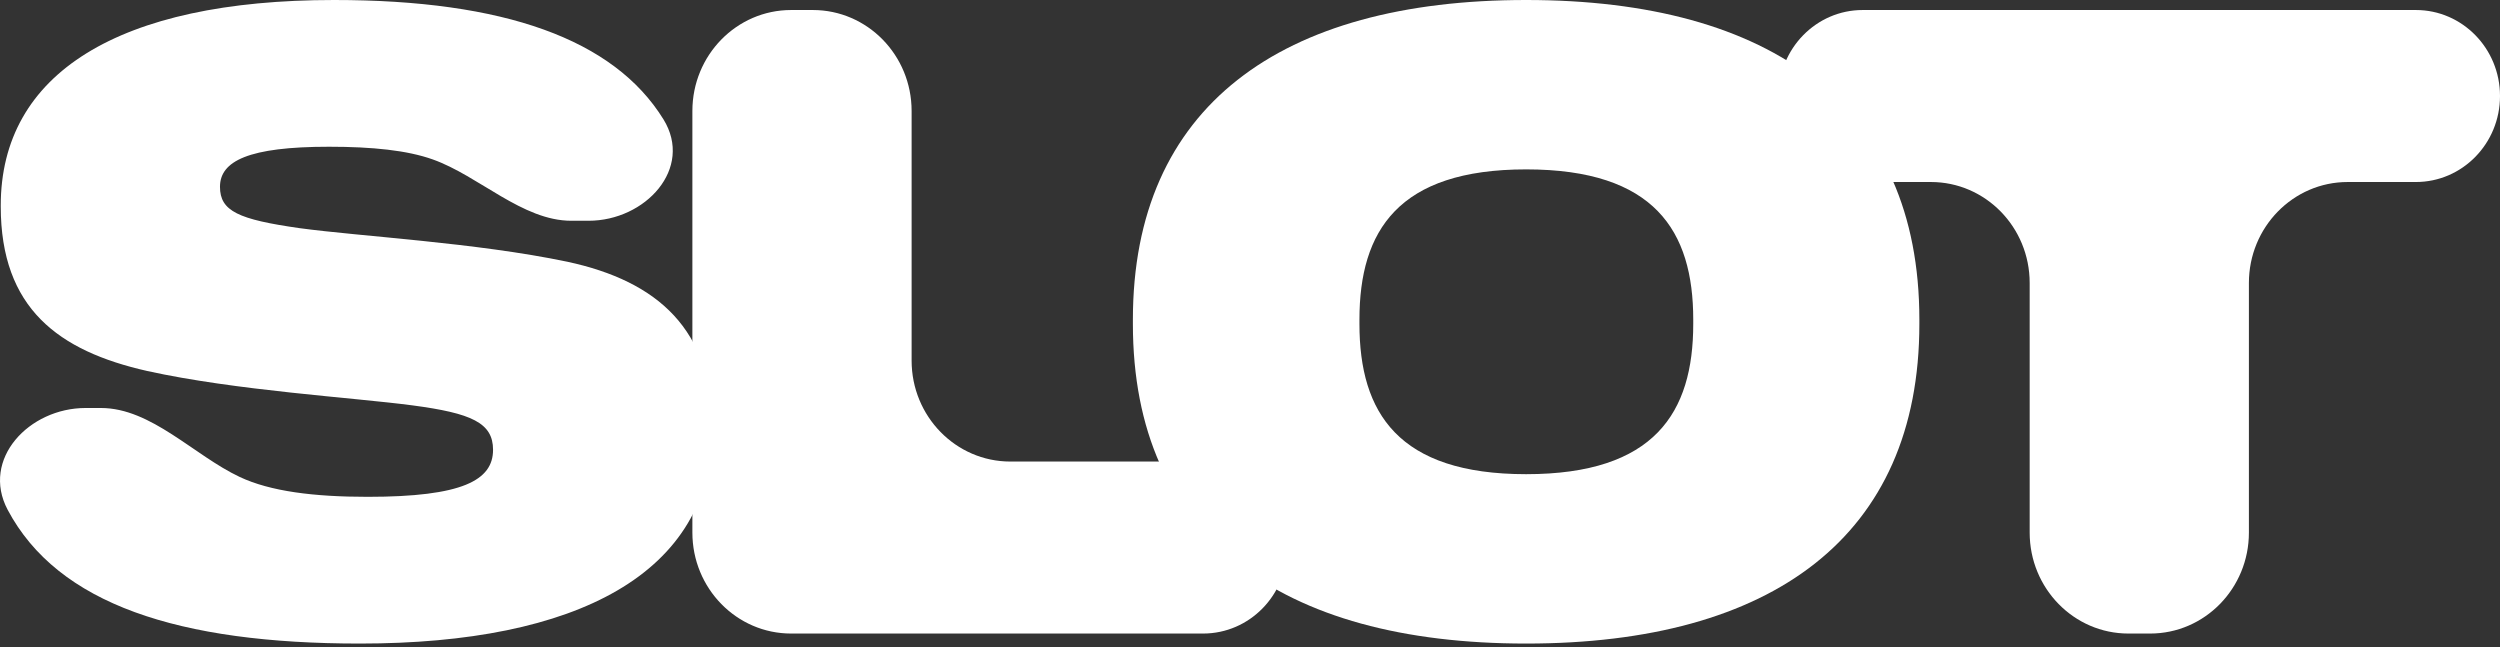 <svg width="614" height="159" viewBox="0 0 614 159" fill="none" xmlns="http://www.w3.org/2000/svg">
<rect x="0" y="0" width="614" height="159" fill="#333333" stroke="none"/>
<path d="M88.406 158.059C141.615 158.059 174.936 140.842 174.936 105.337V105.123C174.936 81.062 161.713 69.084 139.287 64.272C116.756 59.566 88.512 58.069 73.597 56.037C58.575 53.898 54.027 51.867 54.027 45.878C54.027 39.568 61.008 36.039 80.79 36.039C91.534 36.039 100.014 36.925 106.276 39.152C117.624 43.188 128.294 54.219 140.309 54.219H144.551C158.509 54.219 170.393 41.364 162.938 29.301C150.759 9.596 123.715 1.18225e-05 82.059 1.18225e-05C29.062 1.18225e-05 0.184 18.073 0.184 50.476V50.69C0.184 75.715 14.358 86.195 36.15 91.114C57.941 95.926 86.819 97.638 101.312 99.562C115.804 101.487 121.093 103.84 121.093 110.47C121.093 117.956 113.582 122.02 90.31 122.02C77.059 122.02 66.38 120.678 58.867 117.137C47.636 111.843 37.155 100.204 24.788 100.204H21.014C7.148 100.204 -4.733 112.758 1.885 125.214C14.22 148.431 43.936 158.059 88.406 158.059Z" fill="white"/>
<path d="M194.302 2.46C180.907 2.46 170.049 13.56 170.049 27.253V130.806C170.049 144.499 180.907 155.6 194.302 155.6H295.473C306.884 155.6 316.134 146.144 316.134 134.479V134.479C316.134 122.814 306.884 113.358 295.473 113.358H248.146C234.751 113.358 223.892 102.257 223.892 88.564V27.253C223.892 13.56 213.033 2.46 199.638 2.46H194.302Z" fill="white"/>
<path d="M374.817 158.059C435.113 158.059 471.396 131.859 471.396 79.564V78.495C471.396 26.201 435.113 0 374.817 0C314.521 0 278.237 26.201 278.237 78.495V79.564C278.237 131.859 314.521 158.059 374.817 158.059ZM374.817 116.459C343.399 116.459 333.879 101.38 333.879 79.564V78.495C333.879 56.679 343.399 41.6 374.817 41.6C406.34 41.6 415.86 56.679 415.86 78.495V79.564C415.86 101.38 406.34 116.459 374.817 116.459Z" fill="white"/>
<path d="M474.233 44.702C487.628 44.702 498.487 55.802 498.487 69.495V130.806C498.487 144.499 509.345 155.6 522.74 155.6H528.076C541.471 155.6 552.33 144.499 552.33 130.806V69.495C552.33 55.802 563.189 44.702 576.584 44.702H593.34C604.751 44.702 614.001 35.245 614.001 23.581V23.581C614.001 11.916 604.751 2.46 593.34 2.46L457.476 2.46C446.066 2.46 436.815 11.916 436.815 23.581V23.581C436.815 35.245 446.066 44.702 457.476 44.702H474.233Z" fill="white"/>
</svg>
